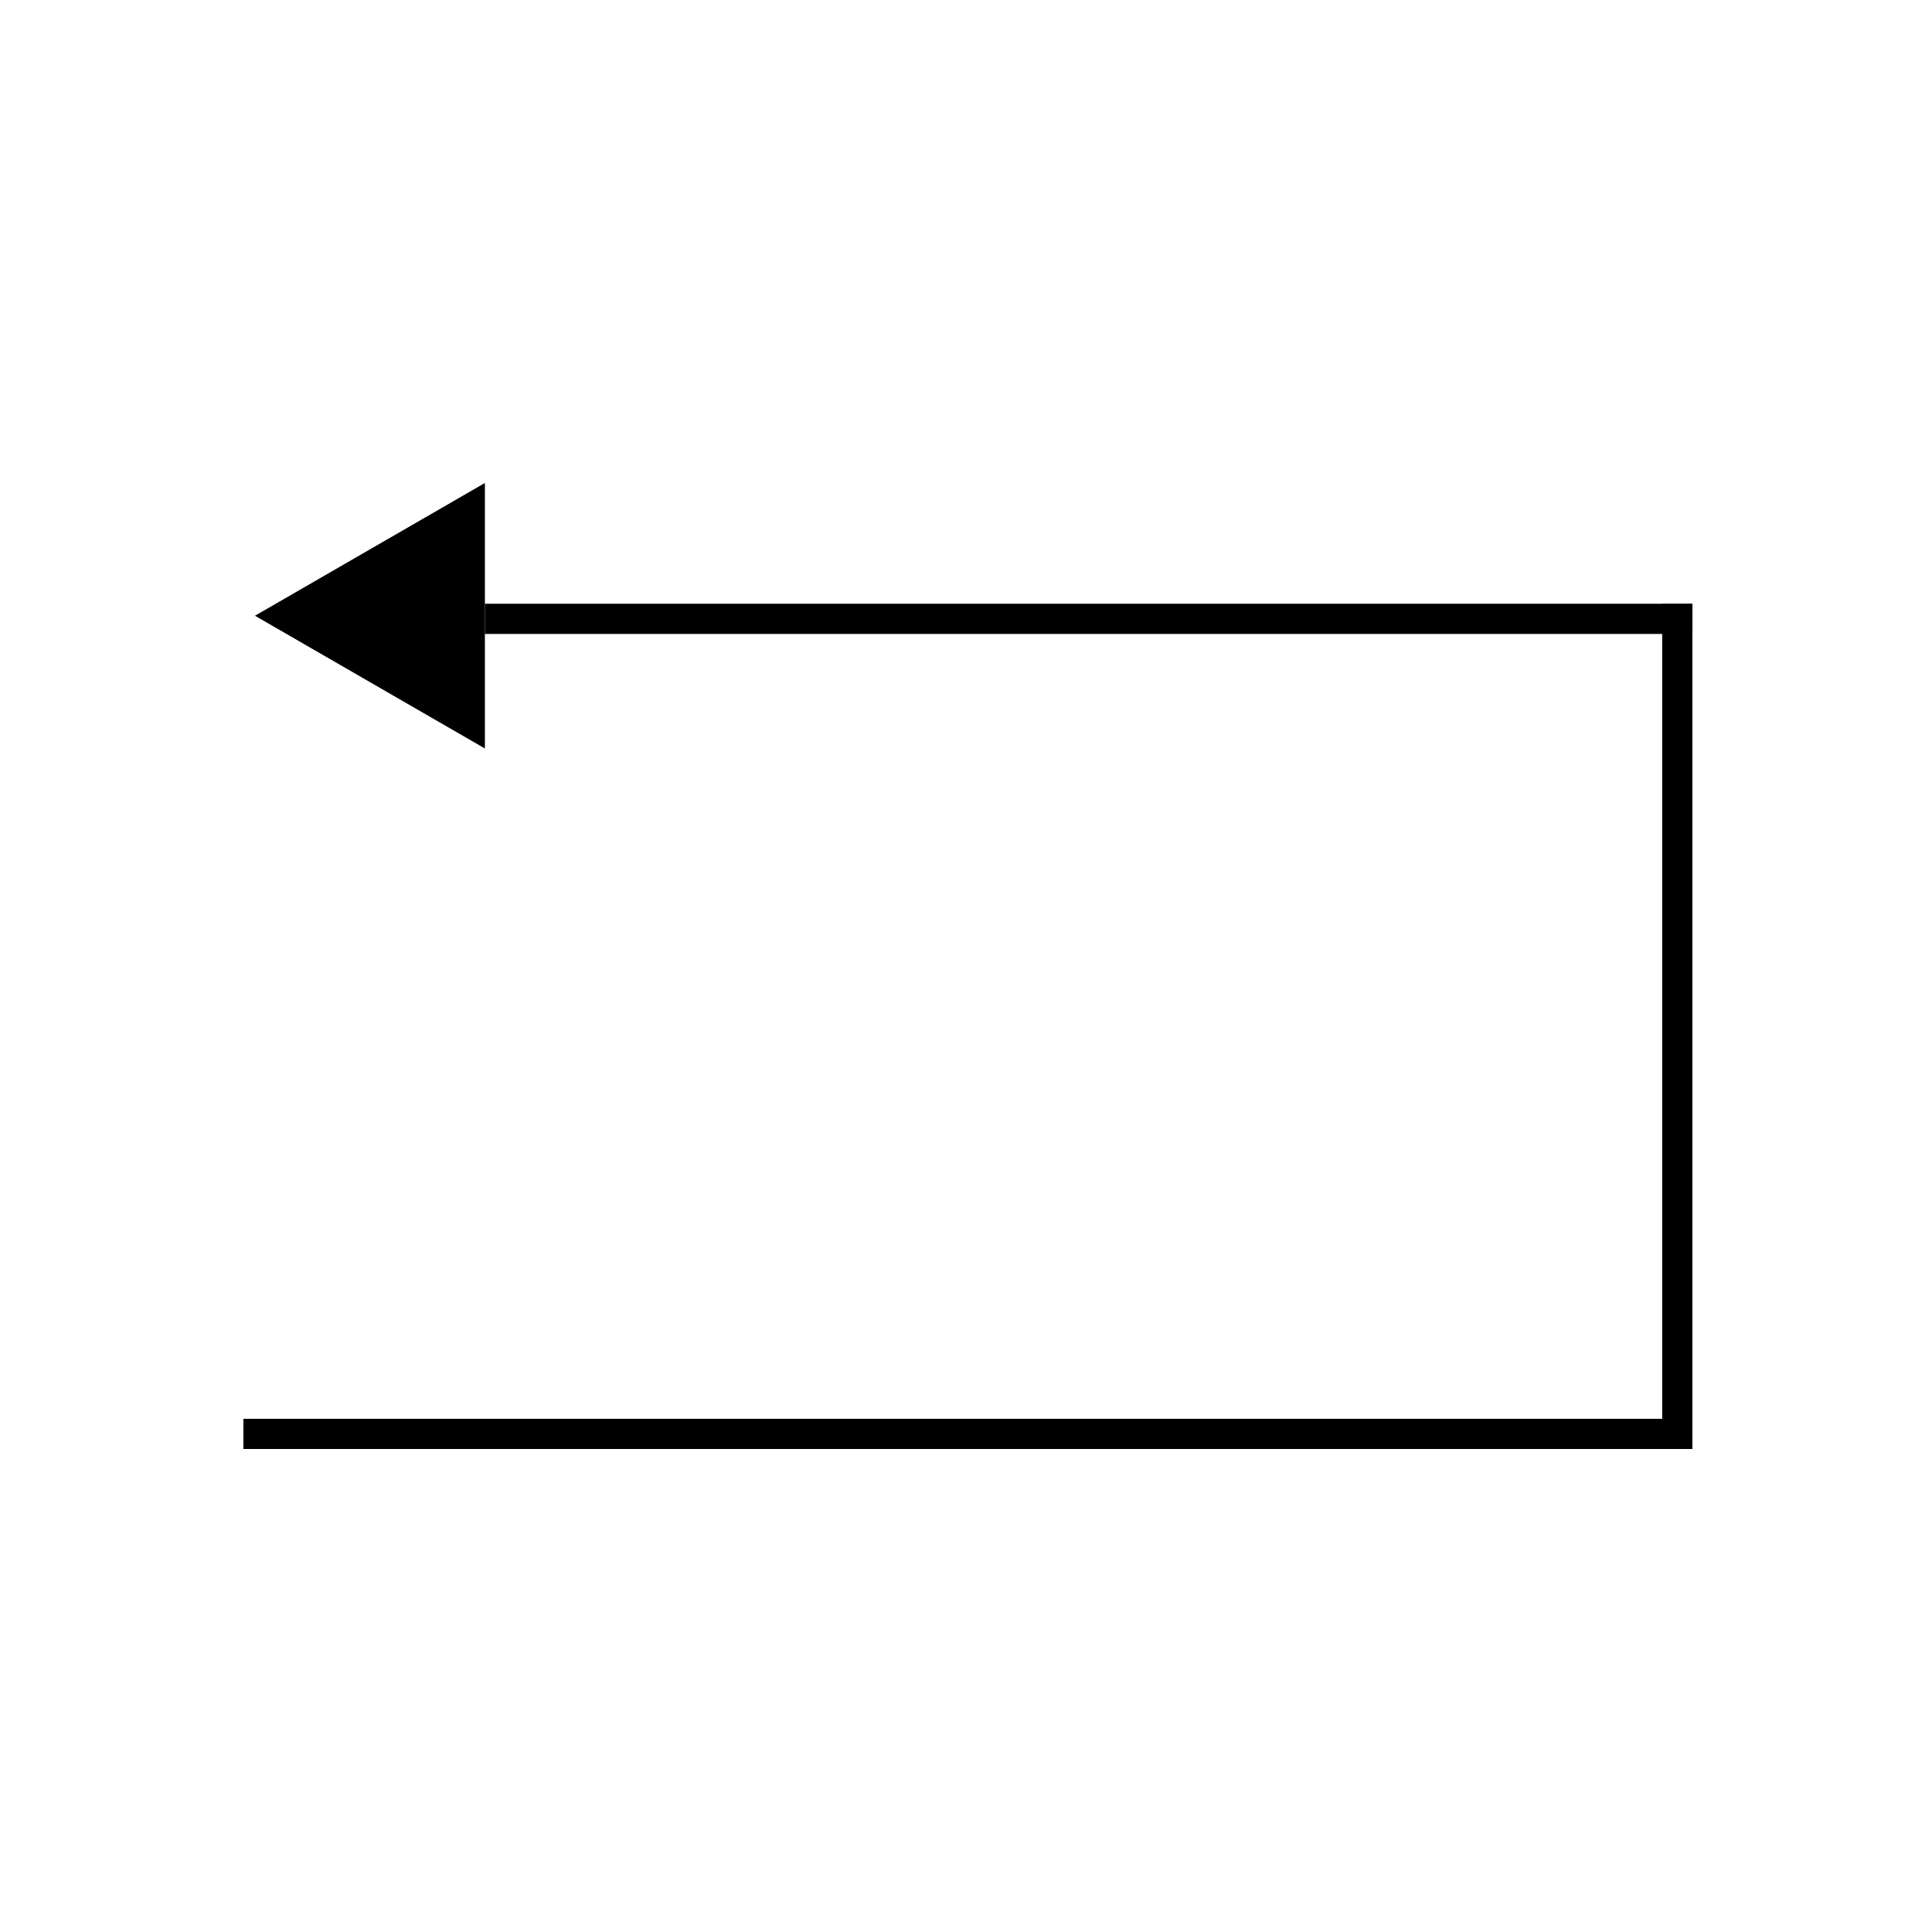 <?xml version="1.0" standalone="no"?><!DOCTYPE svg PUBLIC "-//W3C//DTD SVG 1.1//EN" "http://www.w3.org/Graphics/SVG/1.1/DTD/svg11.dtd"><svg t="1586943996871" class="icon" viewBox="0 0 1024 1024" version="1.1" xmlns="http://www.w3.org/2000/svg" p-id="10072" xmlns:xlink="http://www.w3.org/1999/xlink" width="200" height="200"><defs><style type="text/css"></style></defs><path d="M257 320h640v16H257z" p-id="10073"></path><path d="M881 320h16v448h-16zM129 752h752v16H129zM257 256l-121.856 70.354L257 396.708z" p-id="10074"></path></svg>